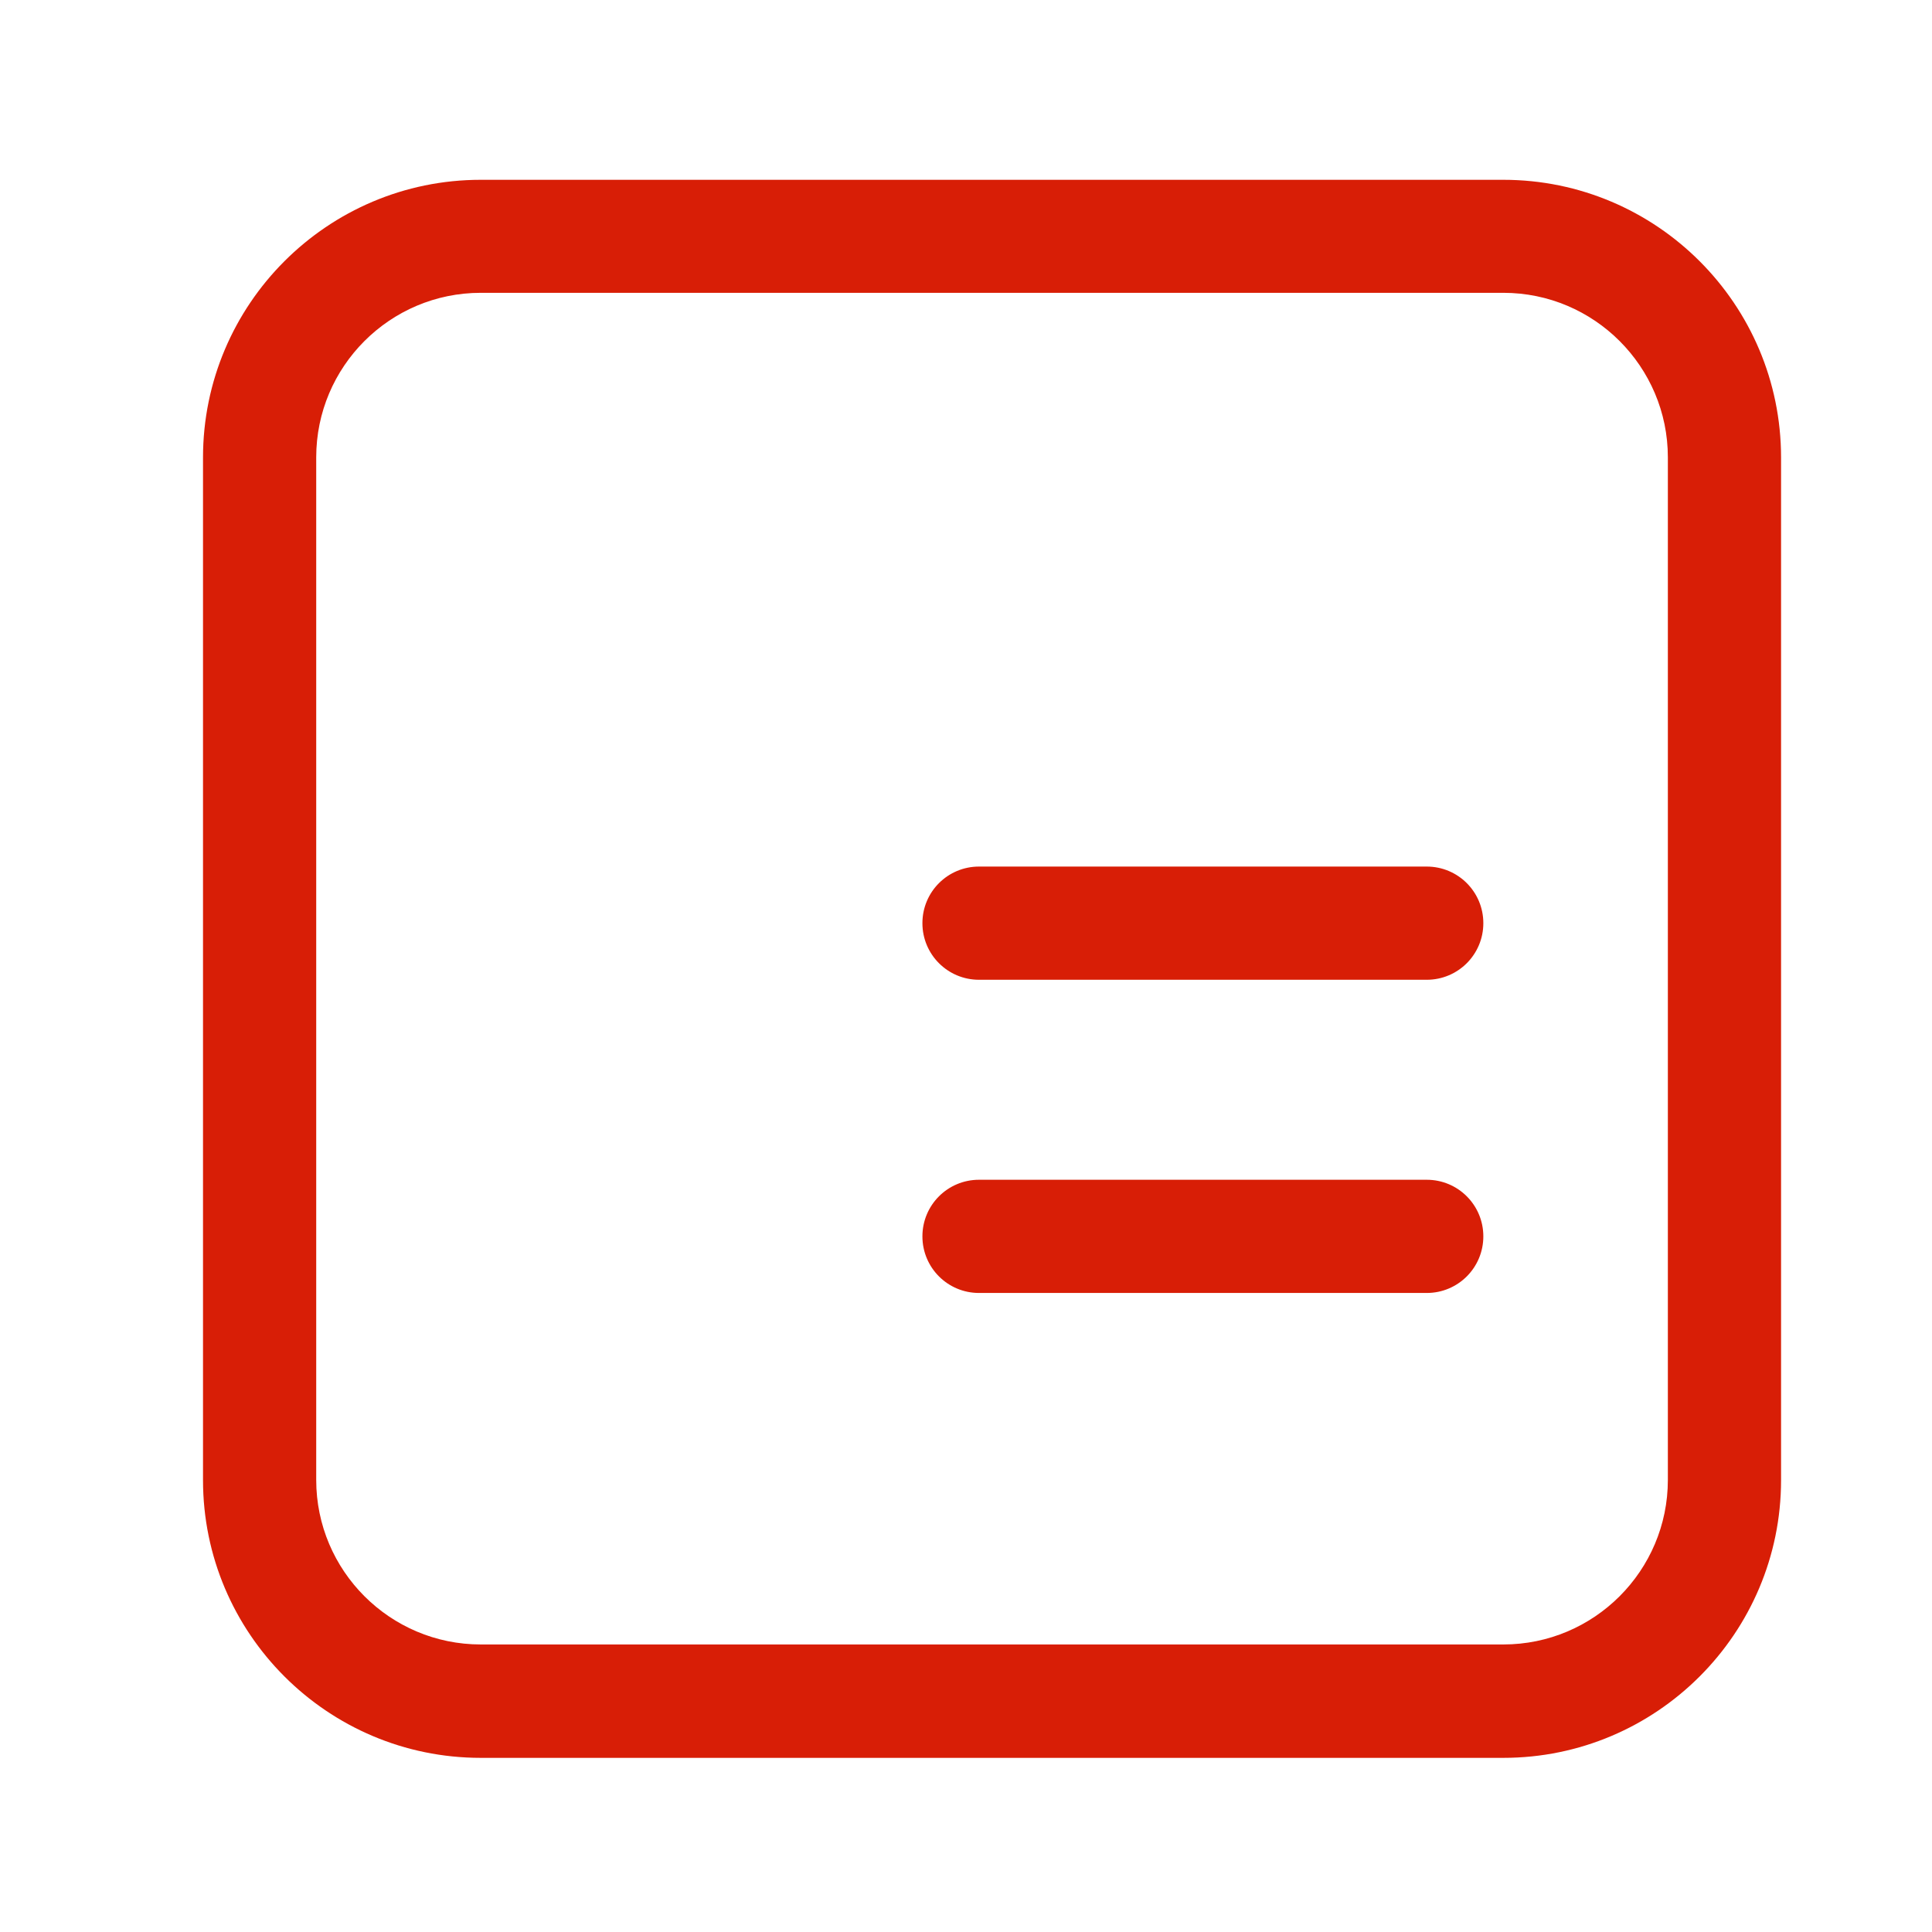 <?xml version="1.0" standalone="no"?><!DOCTYPE svg PUBLIC "-//W3C//DTD SVG 1.1//EN" "http://www.w3.org/Graphics/SVG/1.1/DTD/svg11.dtd"><svg t="1613570253222" class="icon" viewBox="0 0 1024 1024" version="1.1" xmlns="http://www.w3.org/2000/svg" p-id="5373" xmlns:xlink="http://www.w3.org/1999/xlink" width="200" height="200"><defs><style type="text/css"></style></defs><path d="M796.8 95.3h-542c-81.2 0-147.2 66-147.2 147.2v542c0 81.2 66 147.2 147.2 147.2h542c81.2 0 147.2-66 147.2-147.2v-542c0-81.2-66-147.2-147.2-147.2zM884 784.4c0 48.1-39.1 87.2-87.2 87.2h-542c-48.1 0-87.2-39.1-87.2-87.2v-542c0-48.1 39.1-87.2 87.2-87.2h542c48.1 0 87.2 39.1 87.2 87.2v542z" p-id="5374" fill="#d81e06"></path><path d="M756.2 625.3H518.9c-16.6 0-30 13.4-30 30s13.4 30 30 30h237.3c16.6 0 30-13.4 30-30s-13.4-30-30-30zM756.2 459.3H518.9c-16.6 0-30 13.4-30 30s13.4 30 30 30h237.3c16.6 0 30-13.4 30-30s-13.4-30-30-30z" p-id="5375" fill="#d81e06"></path></svg>